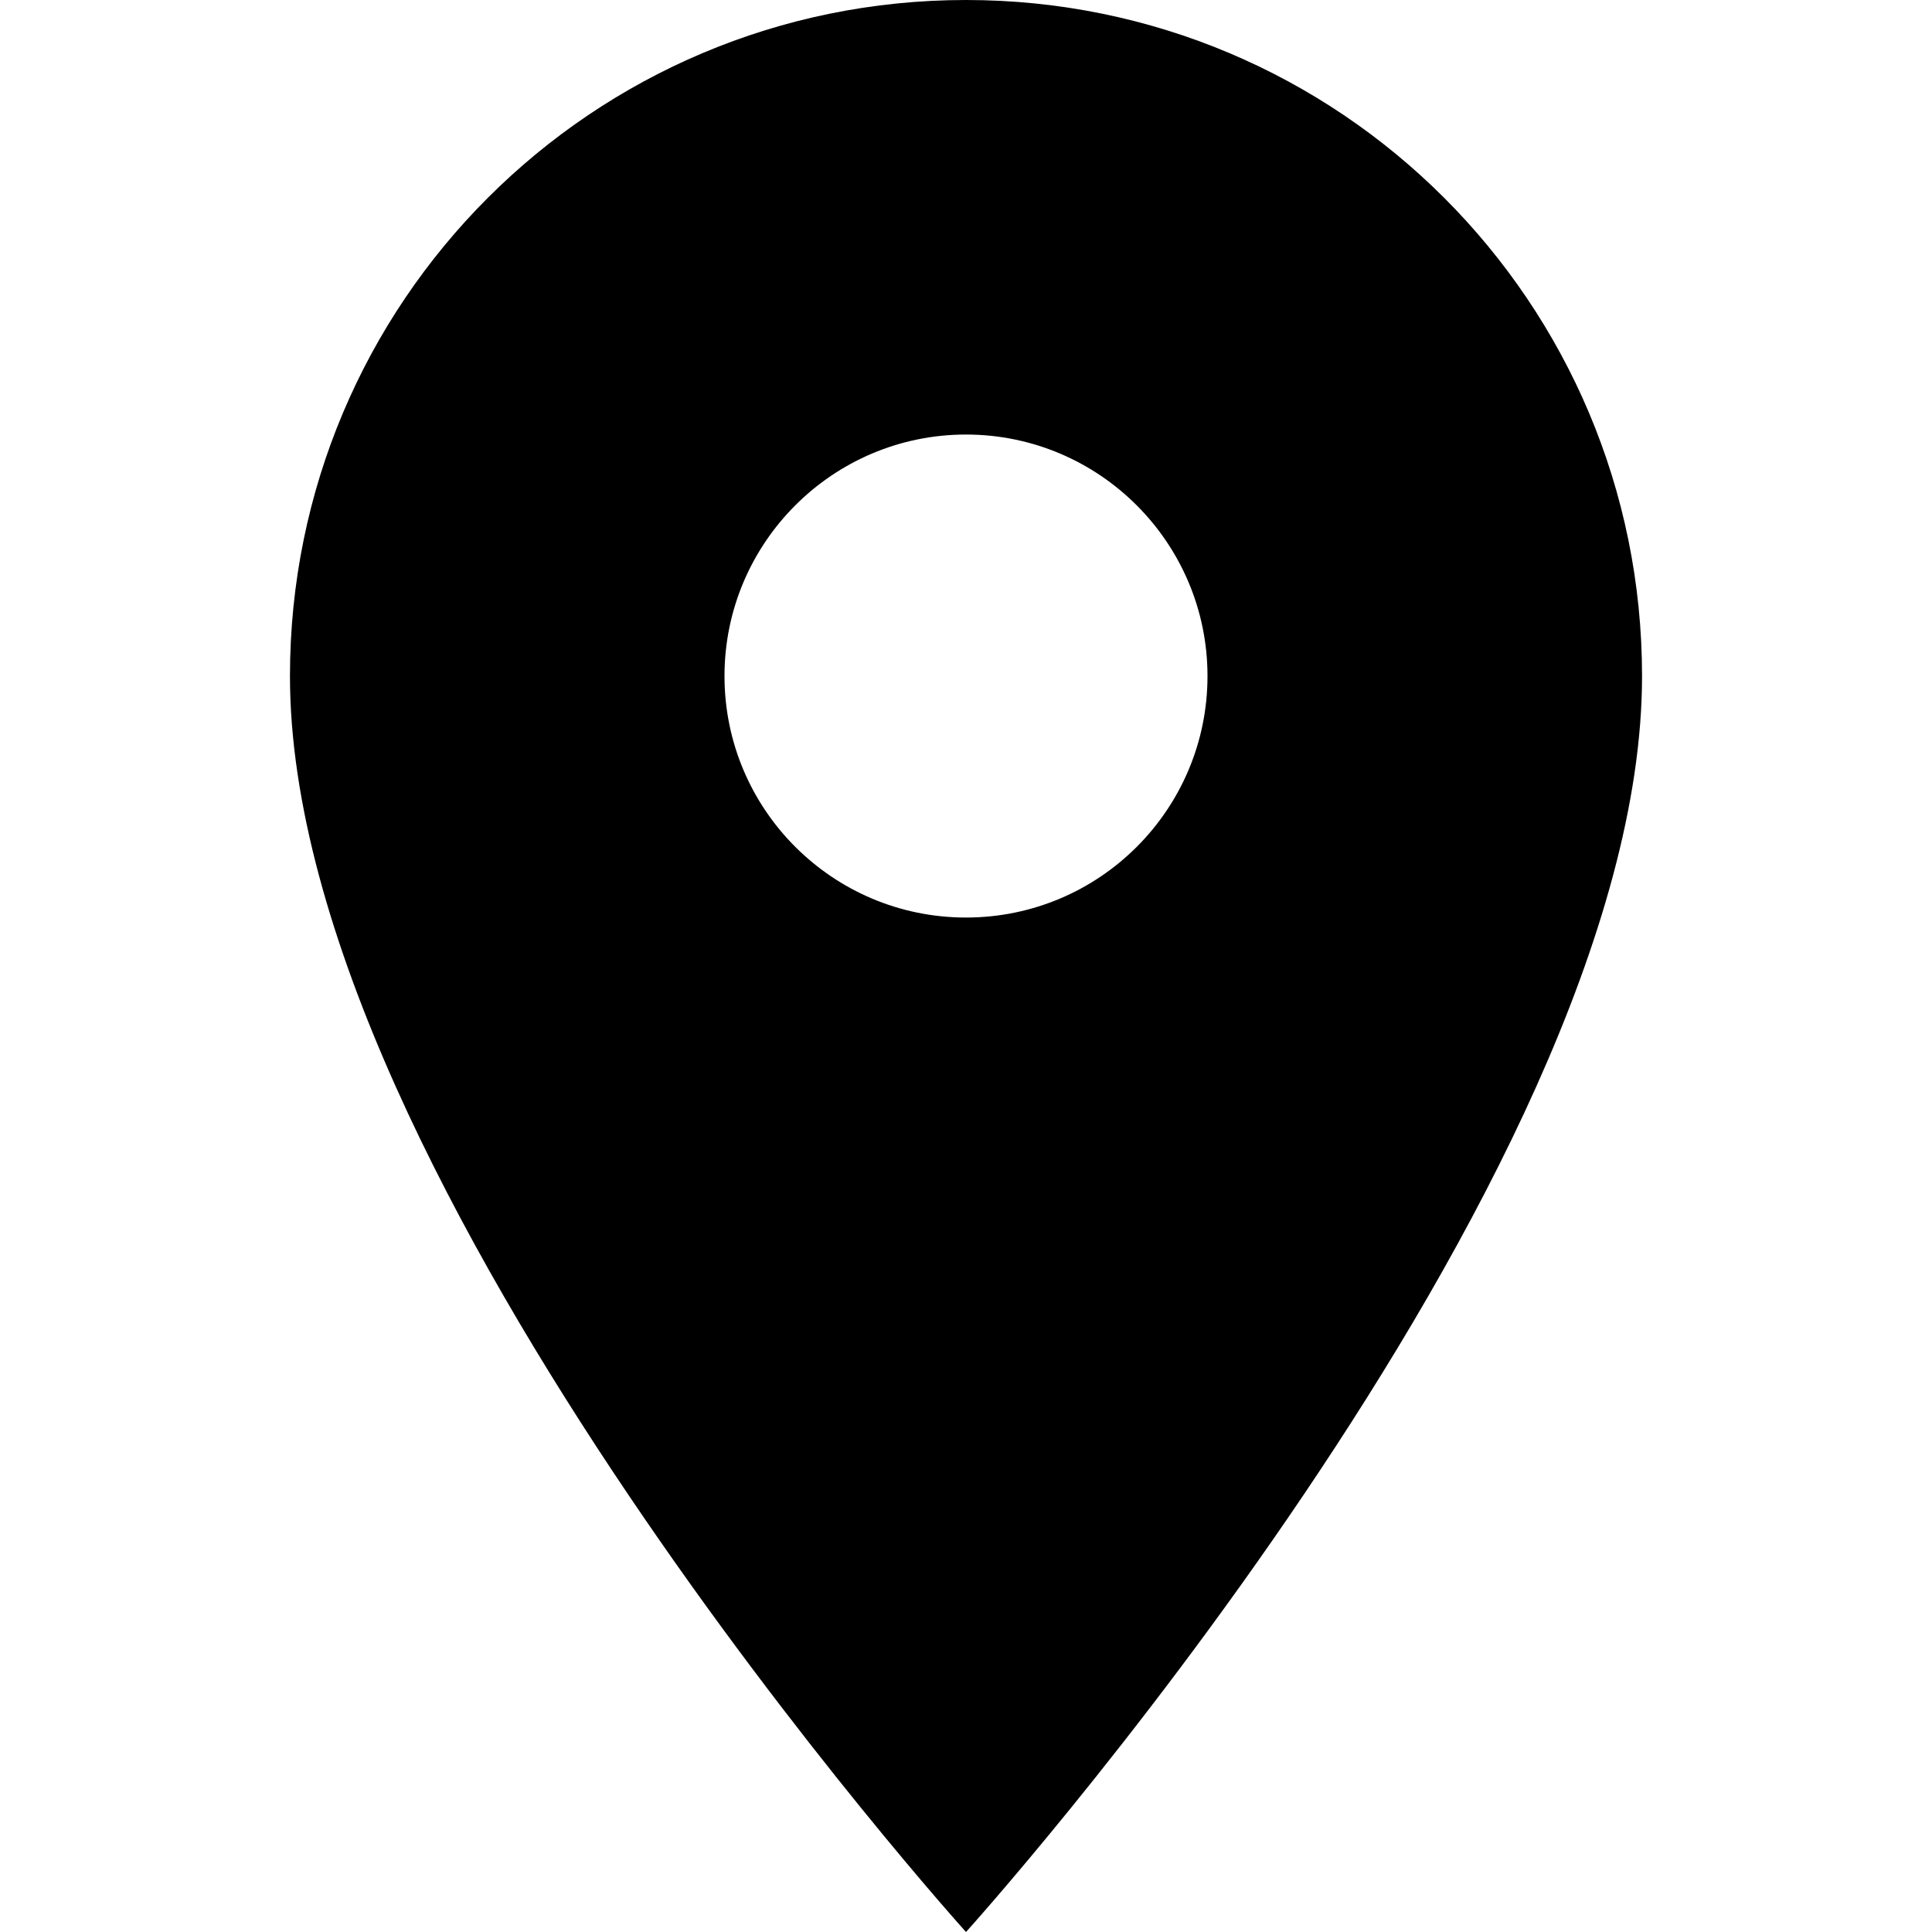 <?xml version="1.0" encoding="iso-8859-1"?>
<!-- Generator: Adobe Illustrator 18.1.1, SVG Export Plug-In . SVG Version: 6.00 Build 0)  -->
<svg version="1.1" id="Capa_1" xmlns="http://www.w3.org/2000/svg" xmlns:xlink="http://www.w3.org/1999/xlink" x="0px" y="0px"
	 viewBox="0 0 525.153 525.153" style="enable-background:new 0 0 525.153 525.153;" xml:space="preserve">
<g>
	<path d="M262.576,0C160.959,0,78.817,82.164,78.817,183.76c0,137.874,183.76,341.393,183.76,341.393s183.76-203.518,183.76-341.393
		C446.336,82.164,364.193,0,262.576,0z M262.576,249.404c-36.257,0-65.644-29.387-65.644-65.644
		c0-36.17,29.387-65.644,65.644-65.644s65.644,29.474,65.644,65.644C328.22,220.039,298.834,249.404,262.576,249.404z"/>
</g>
<g>
</g>
<g>
</g>
<g>
</g>
<g>
</g>
<g>
</g>
<g>
</g>
<g>
</g>
<g>
</g>
<g>
</g>
<g>
</g>
<g>
</g>
<g>
</g>
<g>
</g>
<g>
</g>
<g>
</g>
</svg>
